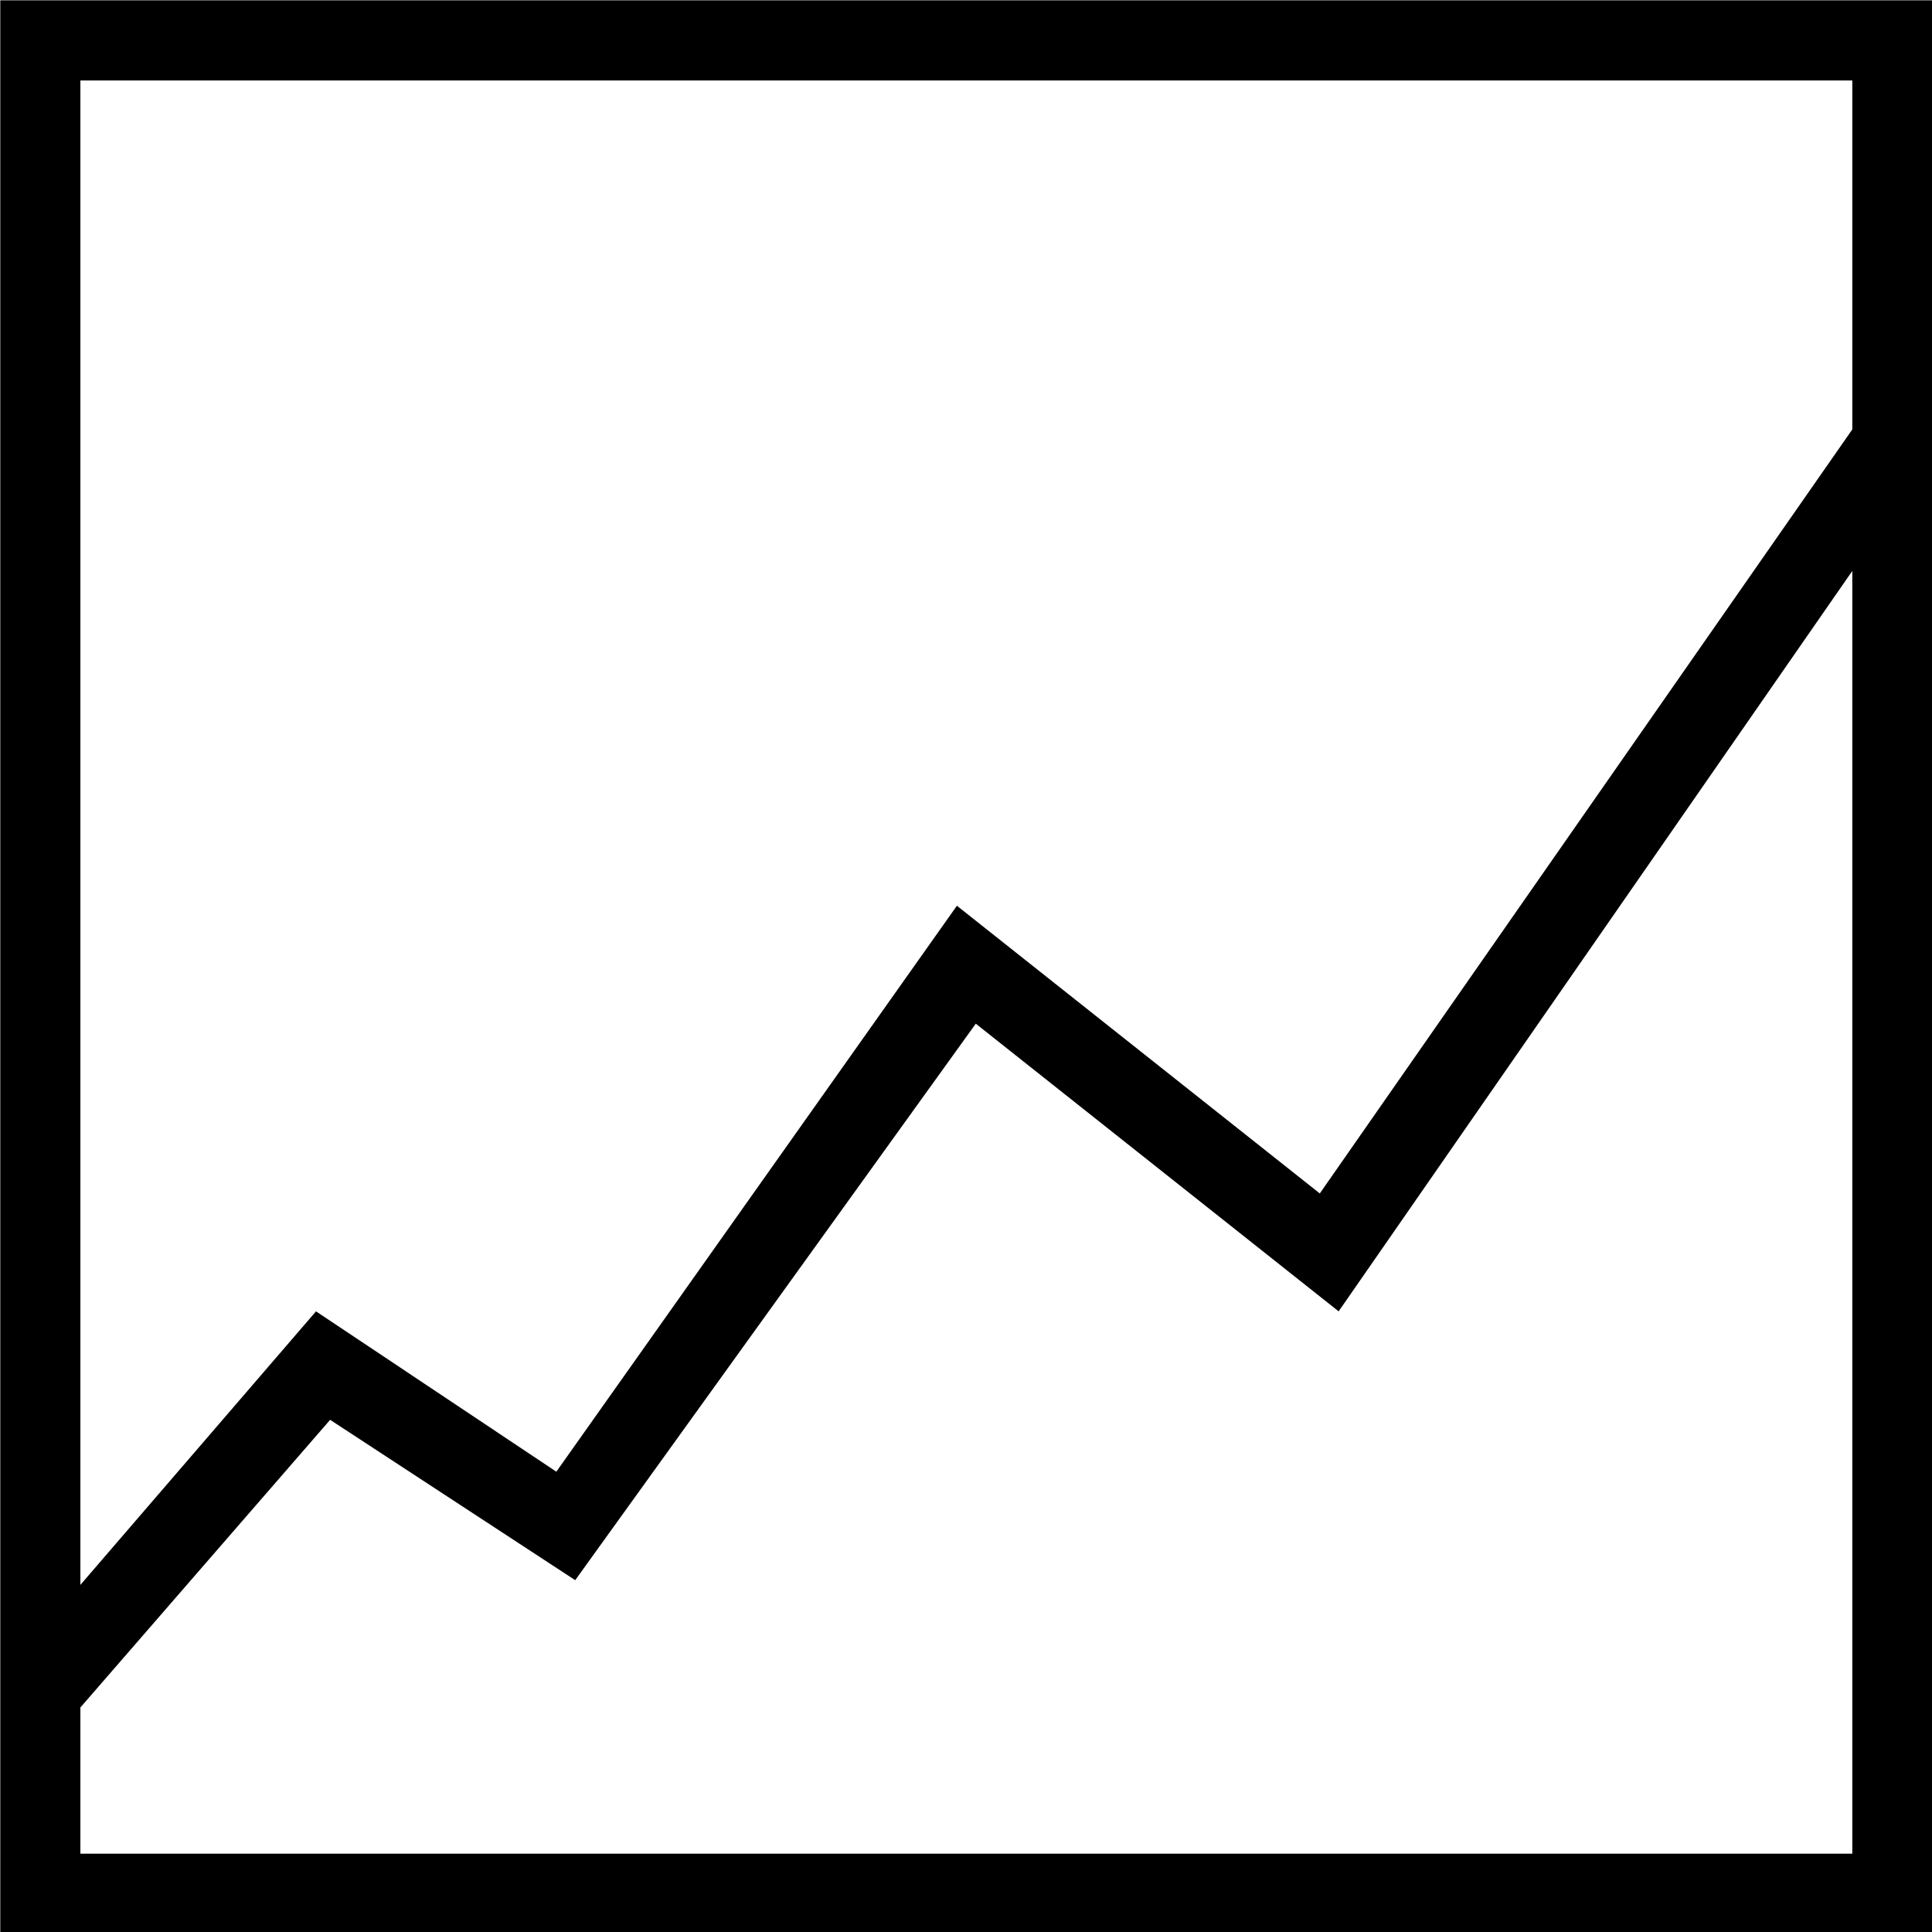 <svg xmlns="http://www.w3.org/2000/svg" viewBox="0 0 48 48">
  <path d="M48.011,0.008 L48.011,48.047 L0.007,48.047 L0.007,0.008 L48.011,0.008 ZM1.997,1.999 L1.997,39.376 L7.851,32.580 L13.822,36.564 L23.774,22.503 L32.790,29.651 L46.020,10.669 L46.020,1.999 L1.997,1.999 ZM46.020,46.054 L46.020,14.185 L33.258,32.580 L24.243,25.433 L14.291,39.259 L8.202,35.275 L1.997,42.422 L1.997,46.054 L46.020,46.054 Z" class="red-svg"/>
</svg>
